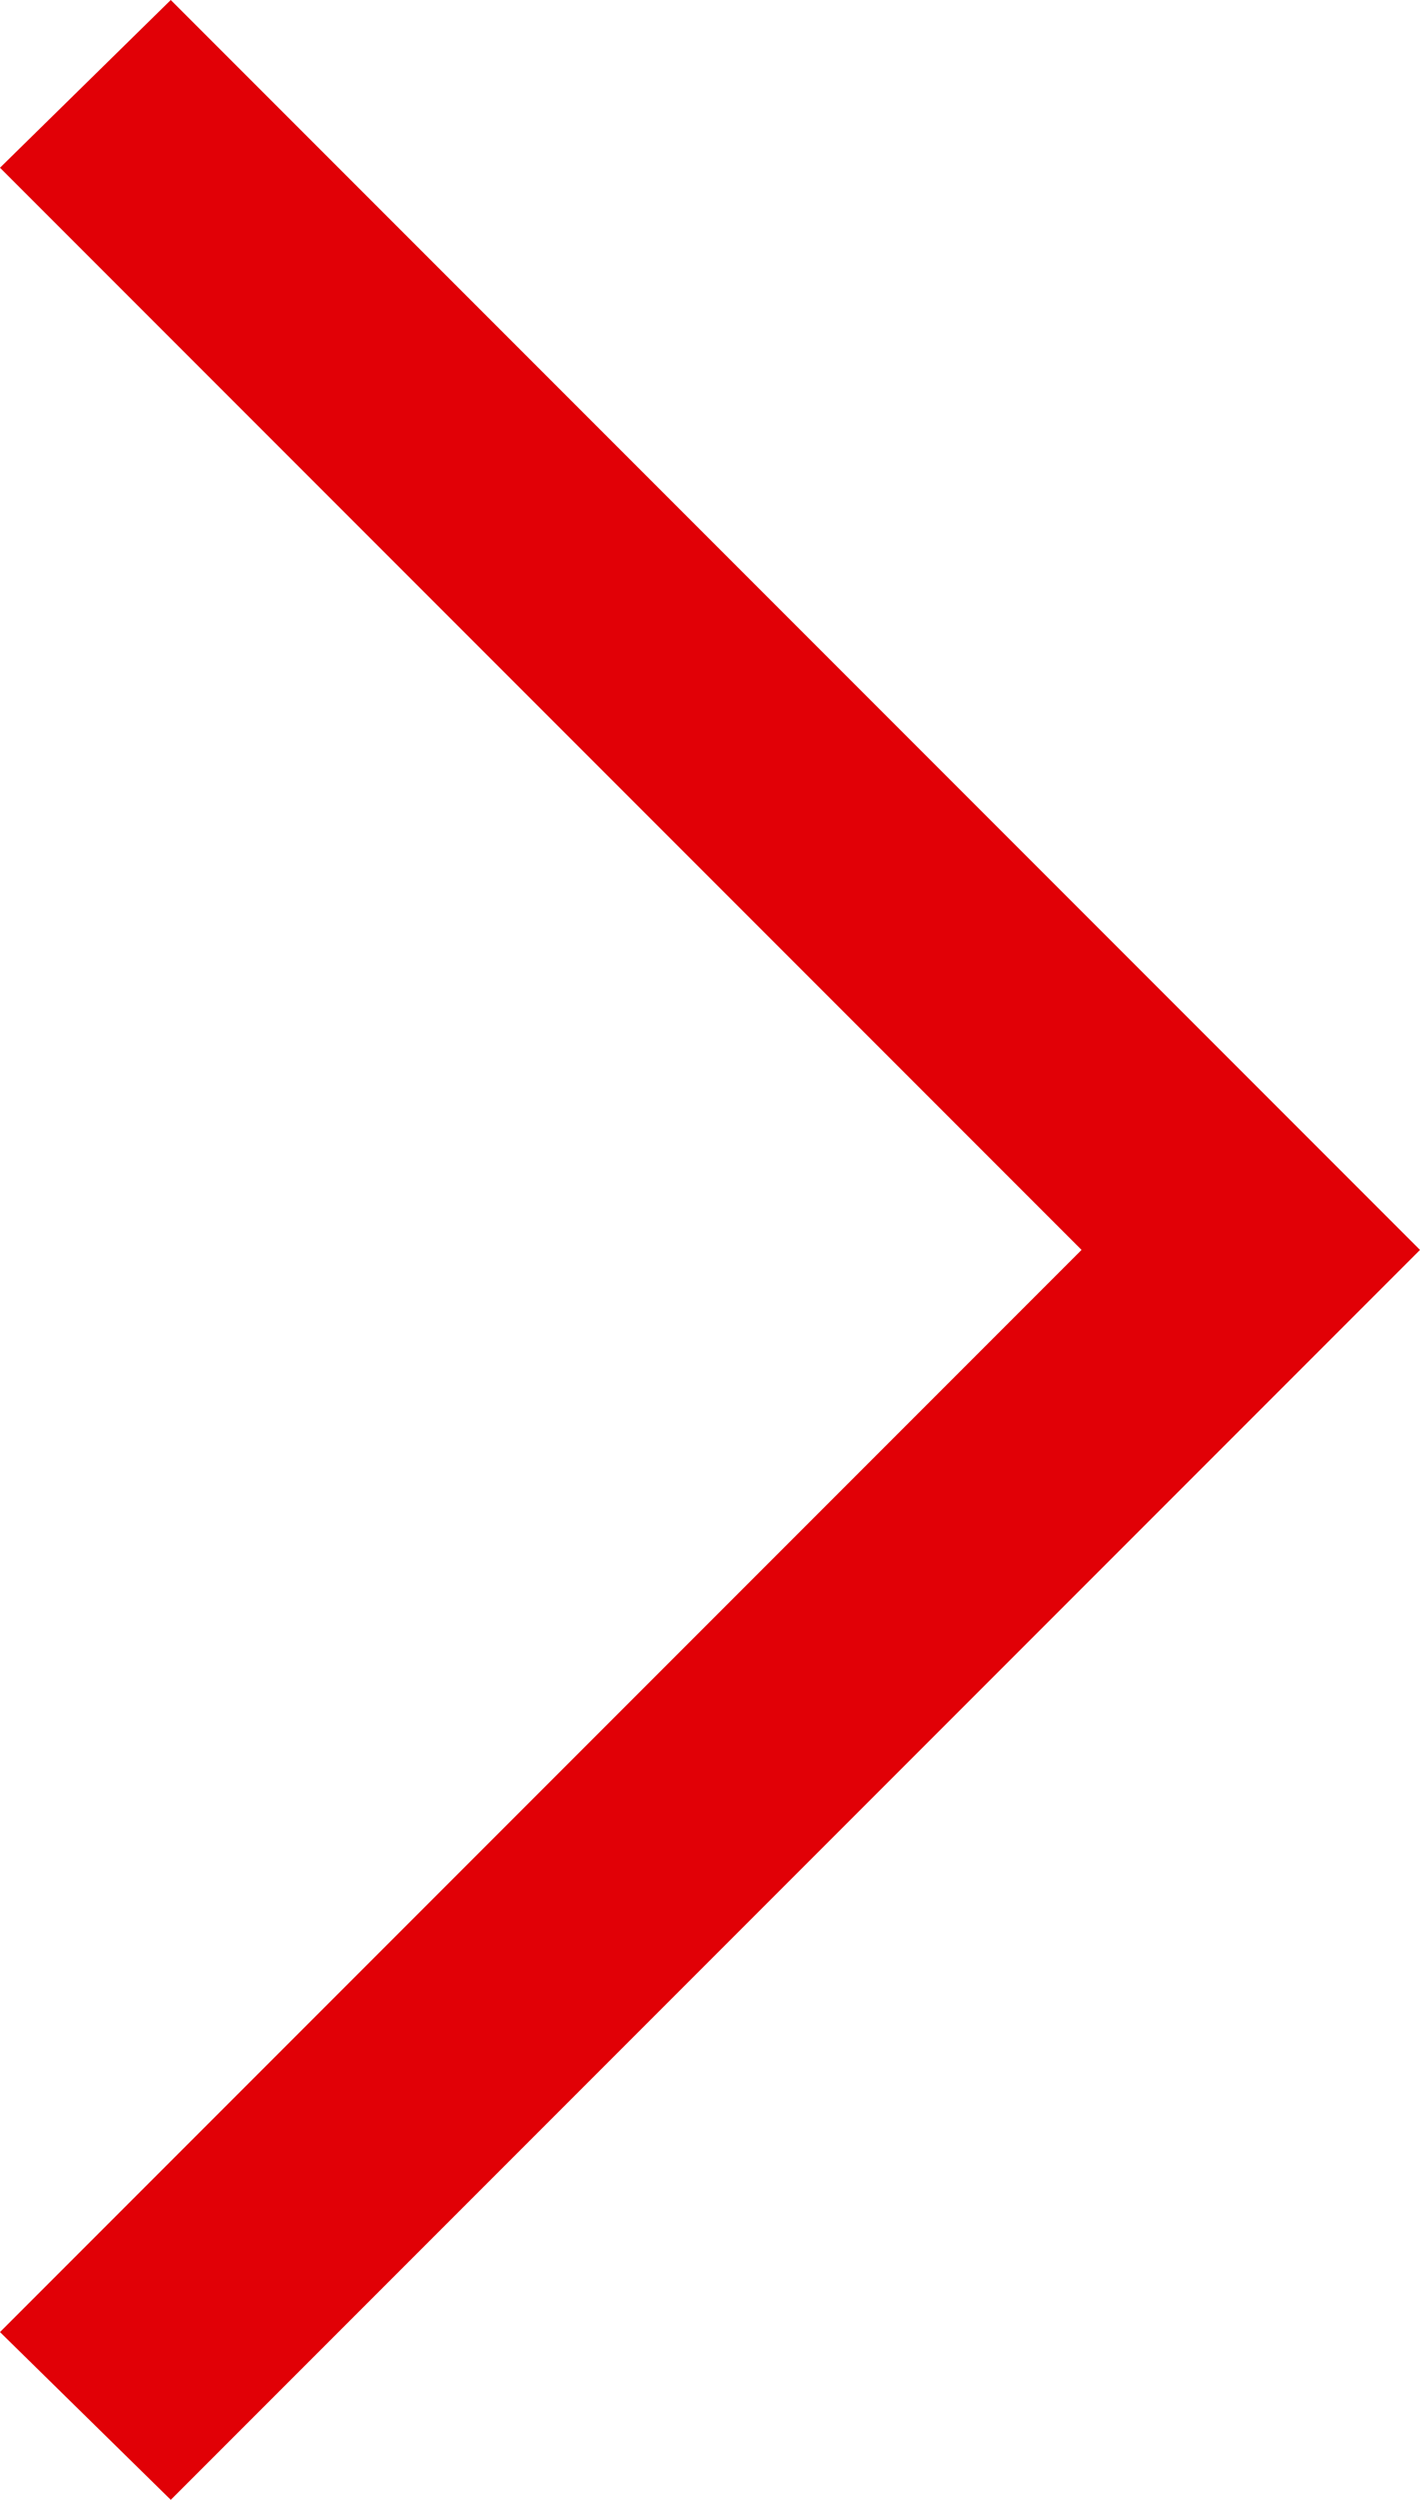 <svg xmlns="http://www.w3.org/2000/svg" viewBox="0 0 22.7 39.94"><defs><style>.cls-1{fill:#e10006;}</style></defs><title>Asset 13</title><g id="Layer_2" data-name="Layer 2"><g id="Layer_1-2" data-name="Layer 1"><polygon class="cls-1" points="0 2.68 17.29 19.97 0 37.26 2.73 39.94 22.7 19.97 2.73 0 0 2.68"/></g></g></svg>